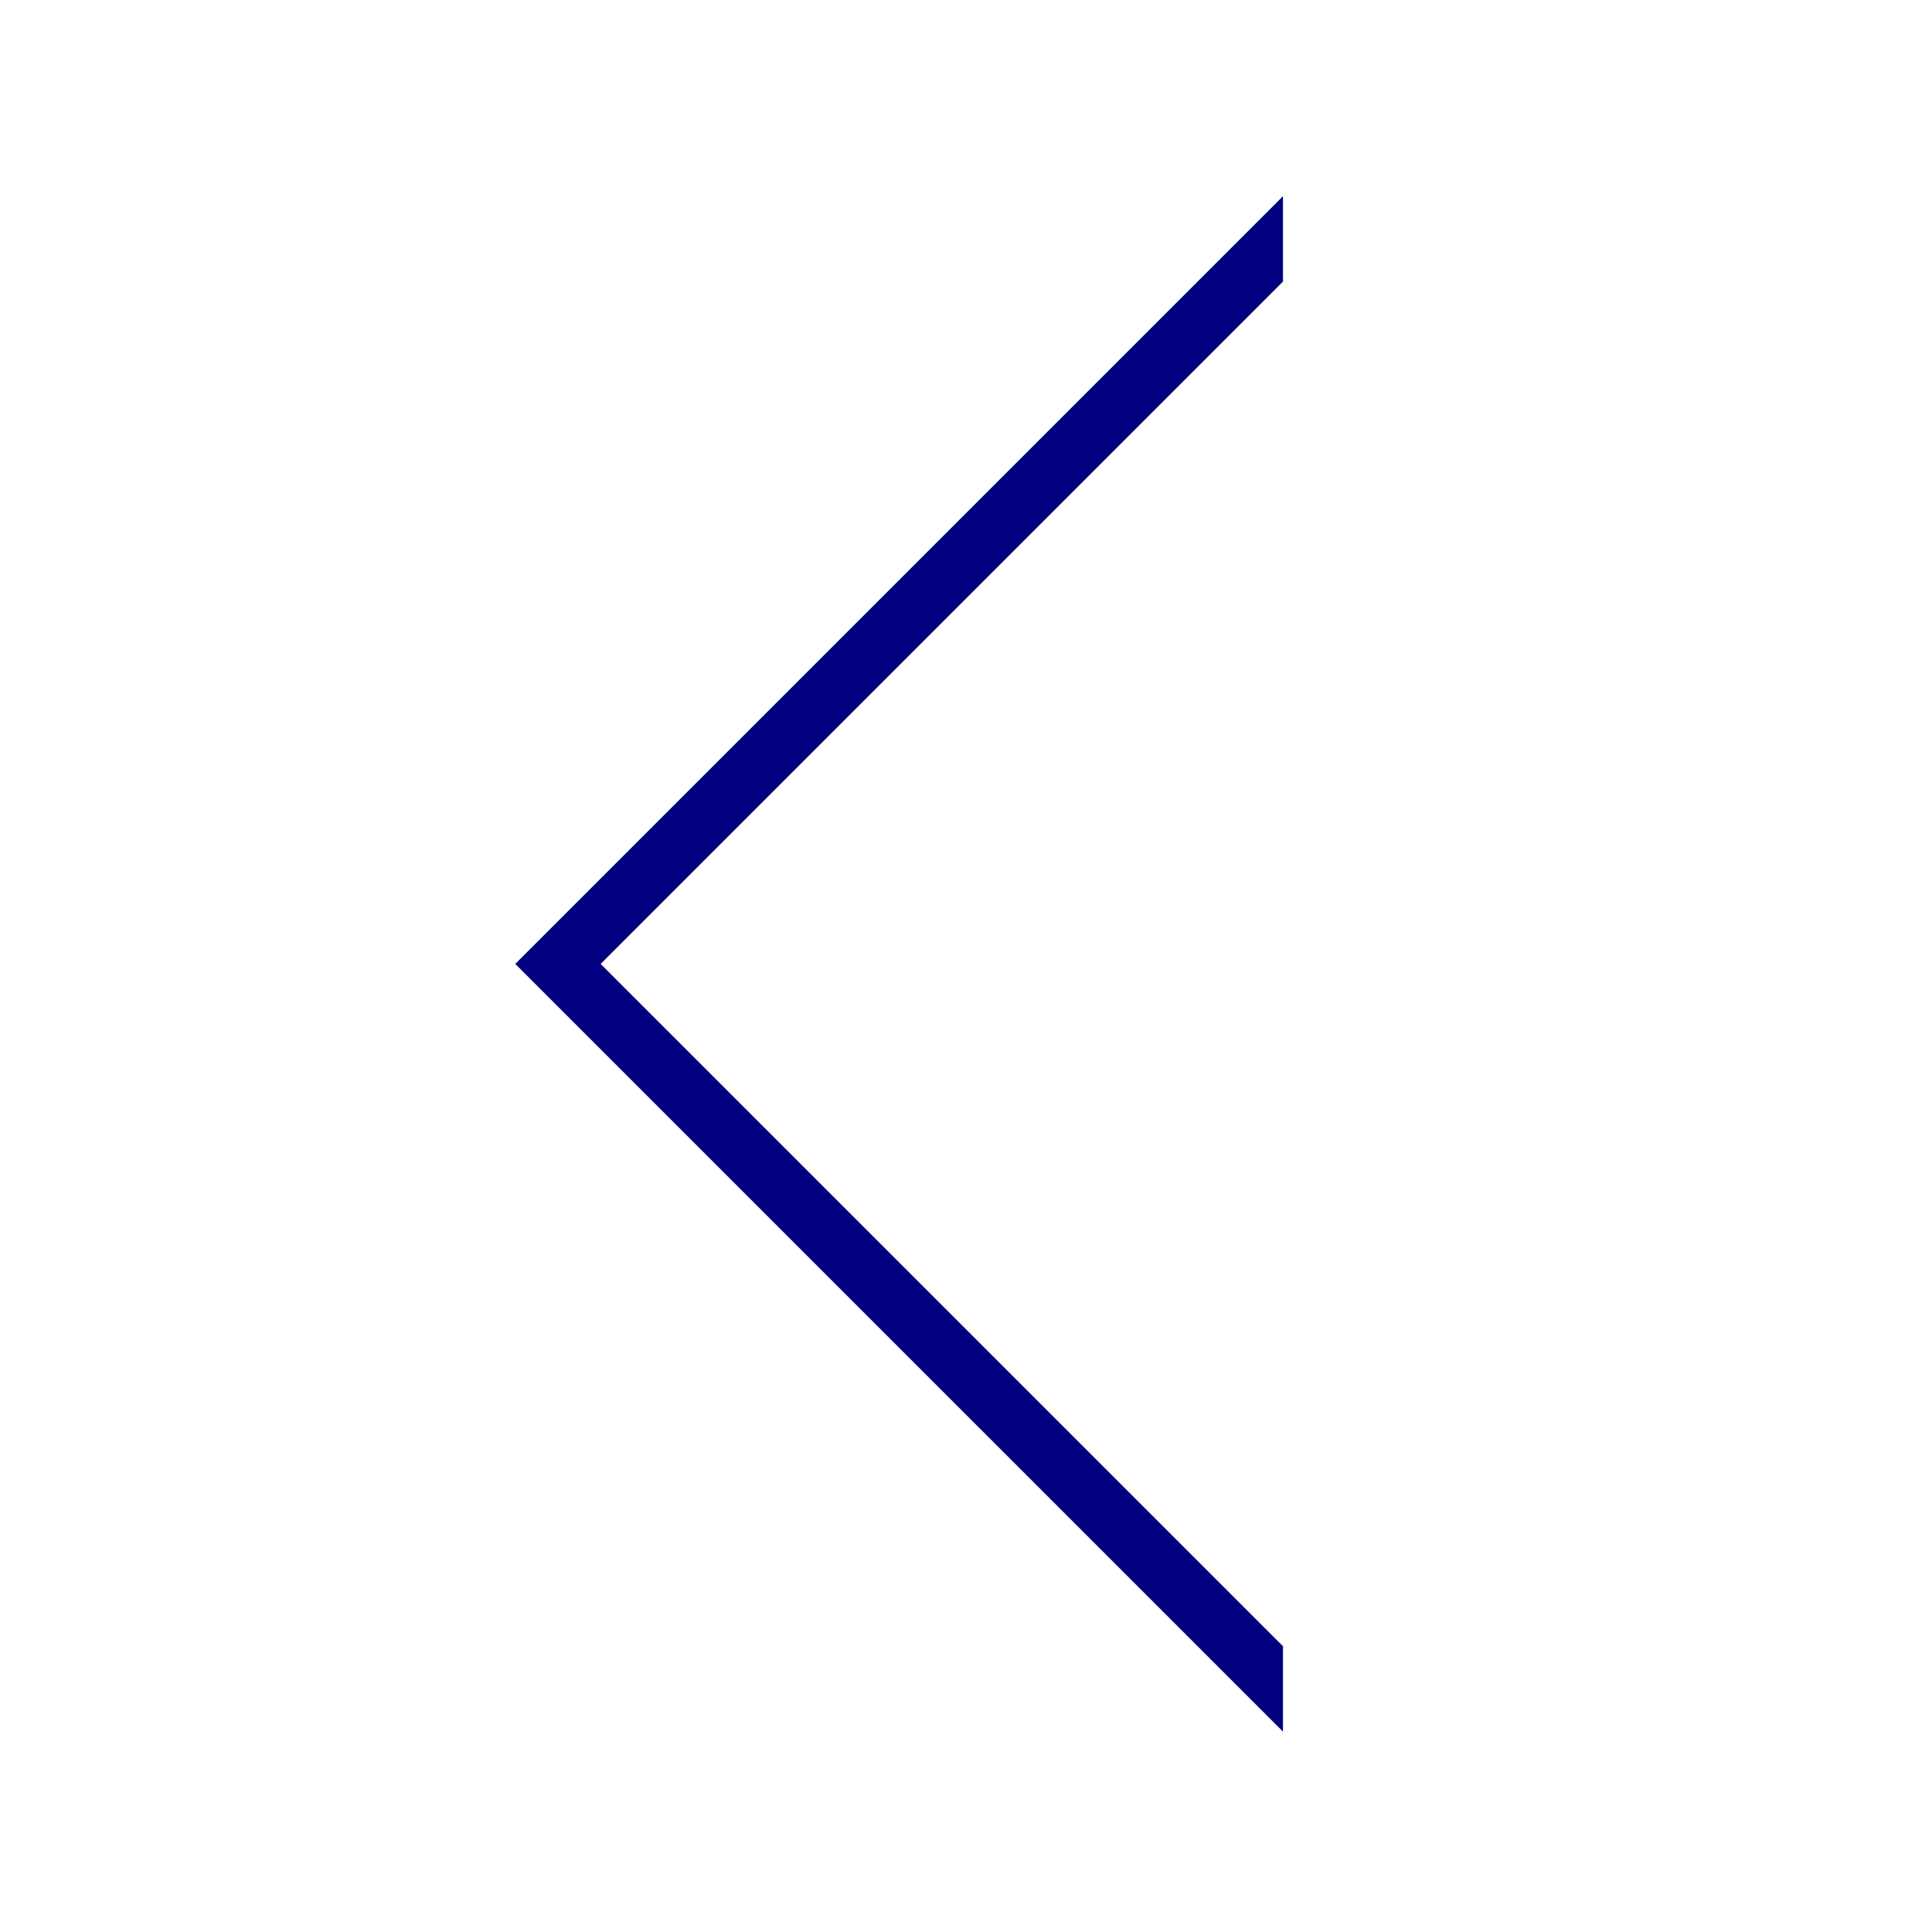 <svg width="128" height="128" viewBox="0 0 128 128" fill="none" xmlns="http://www.w3.org/2000/svg">
<path fill-rule="evenodd" clip-rule="evenodd" d="M85 13L35.552 62.447L34.138 63.862L35.552 65.276L85 114.723V109.066L39.795 63.862L85 18.657V13Z" fill="#000080"/>
</svg>
